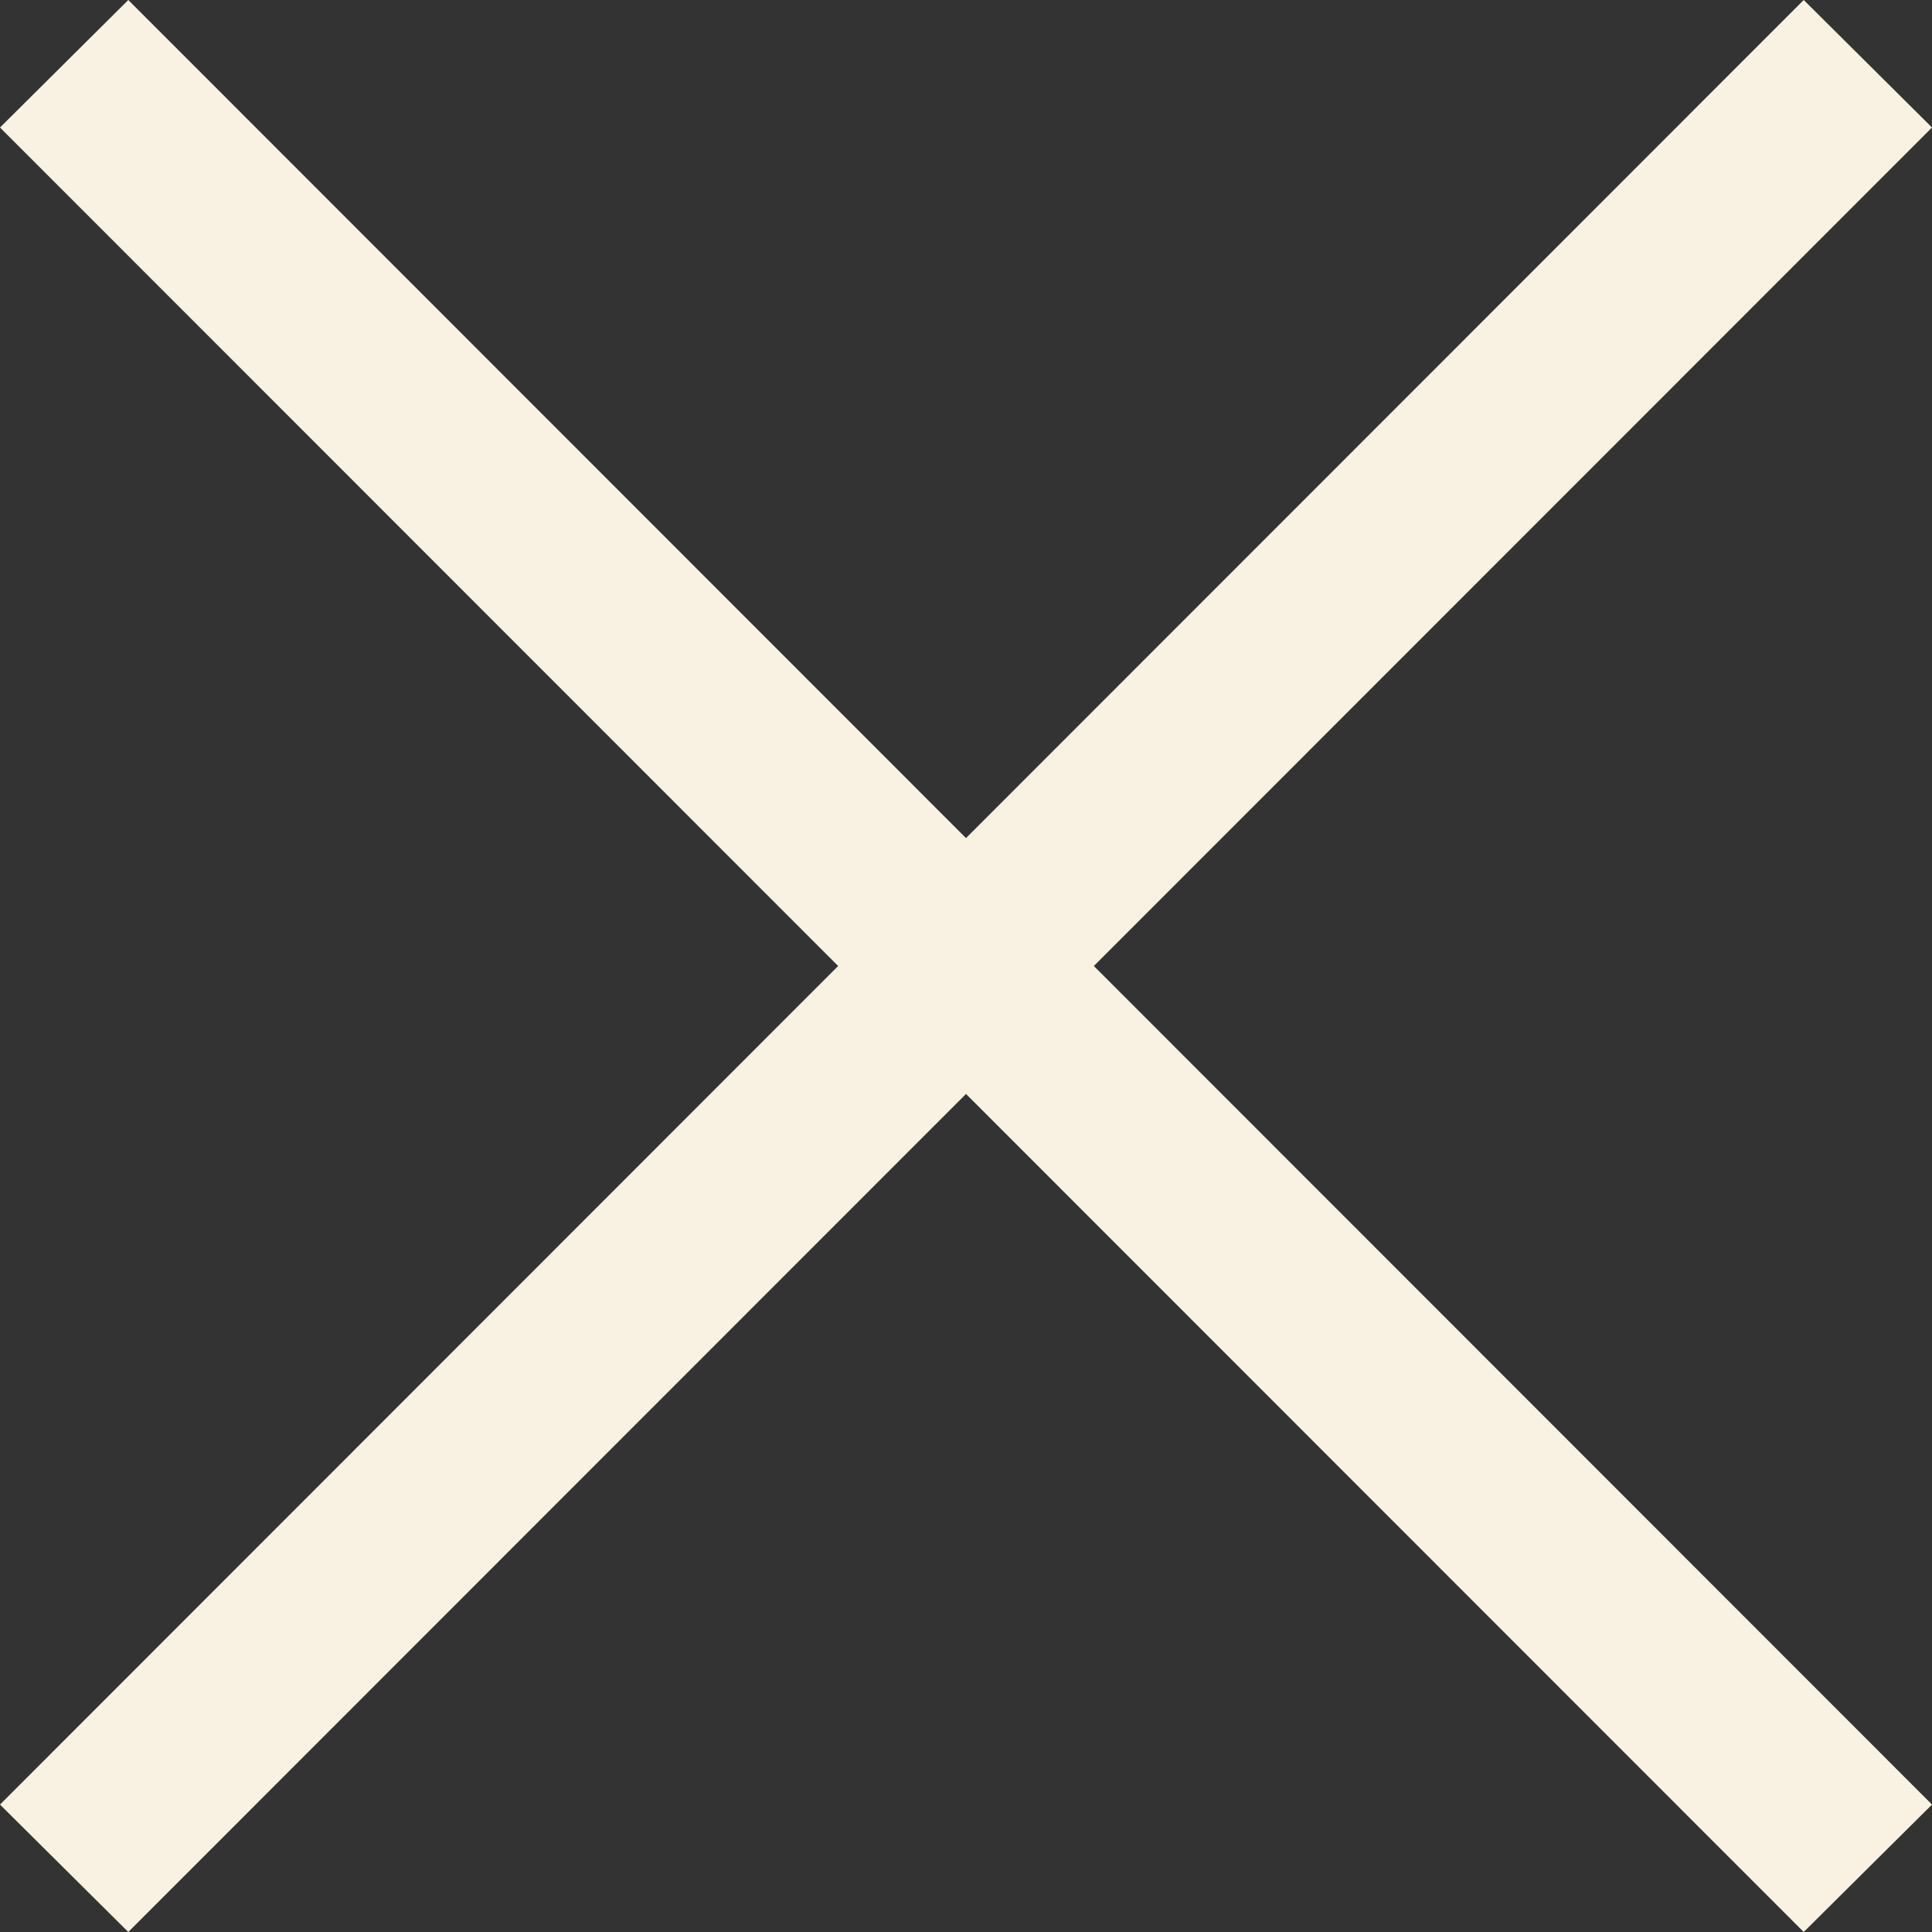               <svg
                className="absolute w-8 h-8 top-4 -left-12 ease-in transition-all hover:scale-125"
                width="50"
                height="50"
                viewBox="0 0 50 50"
                fill="none"
                xmlns="http://www.w3.org/2000/svg"
              >
                <rect x="0" y="0" width="50" height="50" fill="#333333" stroke="none"/>
                <path
                  d="M46.68 0L25 21.69L3.32 0L0 3.3L21.691 25L0 46.702L3.32 50L25 28.311L46.68 50L50 46.702L28.309 25L50 3.3L46.68 0Z"
                  fill="#F9F2E2"
                />
              </svg>